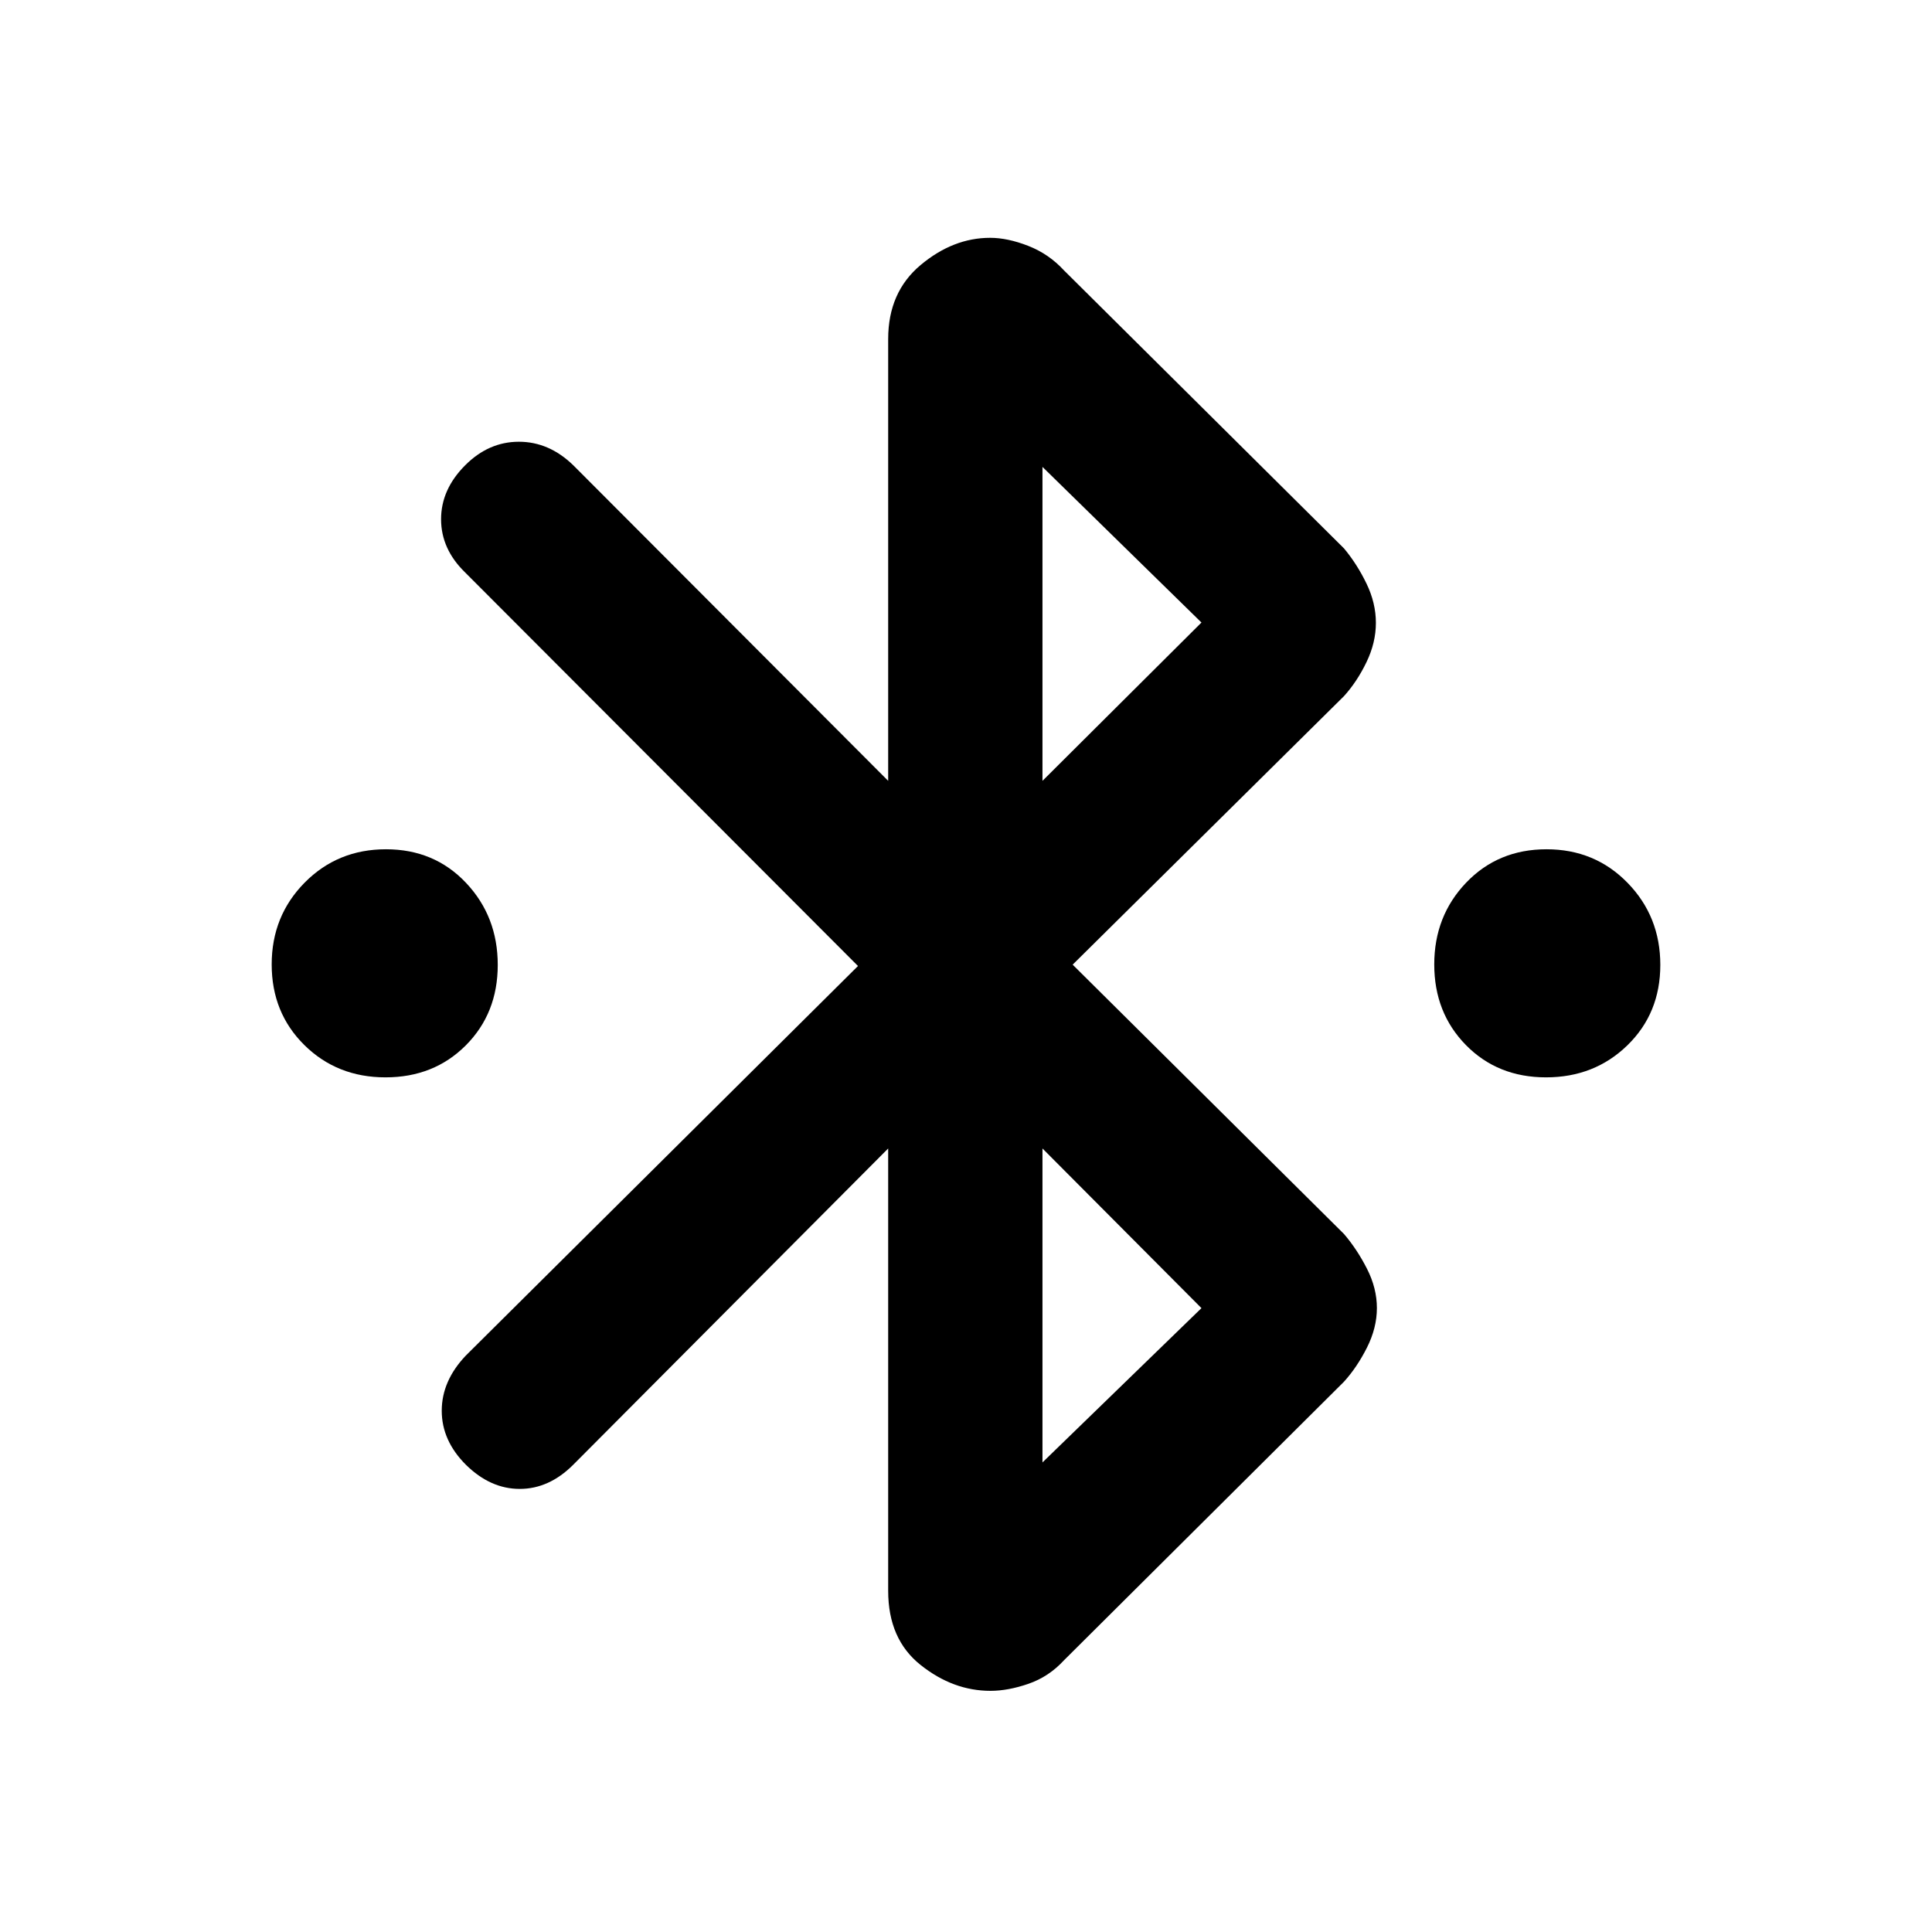 <svg xmlns="http://www.w3.org/2000/svg" height="40" viewBox="0 -960 960 960" width="40"><path d="M191.55-424.67q-24.05 0-40.3-16.03Q135-456.74 135-480.78q0-24.05 16.37-40.64Q167.74-538 191.78-538q24.05 0 39.8 16.7 15.75 16.7 15.75 40.75t-15.86 39.97q-15.87 15.91-39.92 15.91Zm576.67 0q-24.05 0-39.8-16.03-15.75-16.04-15.75-40.08 0-24.05 15.86-40.64Q744.4-538 768.45-538q24.05 0 40.3 16.7Q825-504.6 825-480.55t-16.37 39.97q-16.37 15.91-40.41 15.91ZM441.33-169.5v-219.83L284.84-232.18q-12.01 12.01-26.59 12.01t-26.75-12q-12-12-12-26.83 0-14.83 11.94-27.4L426.33-480 231.09-675.58q-11.92-11.59-11.92-26.42 0-14.83 12-26.83 11.66-11.67 26.66-11.67t27.04 11.7L441.33-572v-219.56q0-23.27 16.14-36.77 16.13-13.5 34.53-13.5 8.67 0 18.92 4 10.25 4 17.78 12.19L667.83-687.5q6.5 7.81 11.17 17.47t4.67 19.52q0 9.85-4.68 19.54-4.67 9.69-11.18 16.88L533-480.67l134.83 133.84q6.5 7.6 11.42 17.27 4.92 9.66 4.92 19.51 0 9.86-4.93 19.66-4.93 9.79-11.46 16.99L528.7-135.03q-7.53 8.2-17.67 11.7-10.13 3.5-18.87 3.5-18.56 0-34.69-12.83-16.14-12.82-16.14-36.84ZM518-572l79-78.67L518-728v156Zm0 338.67L597-310l-79-79.33v156Z"/></svg>